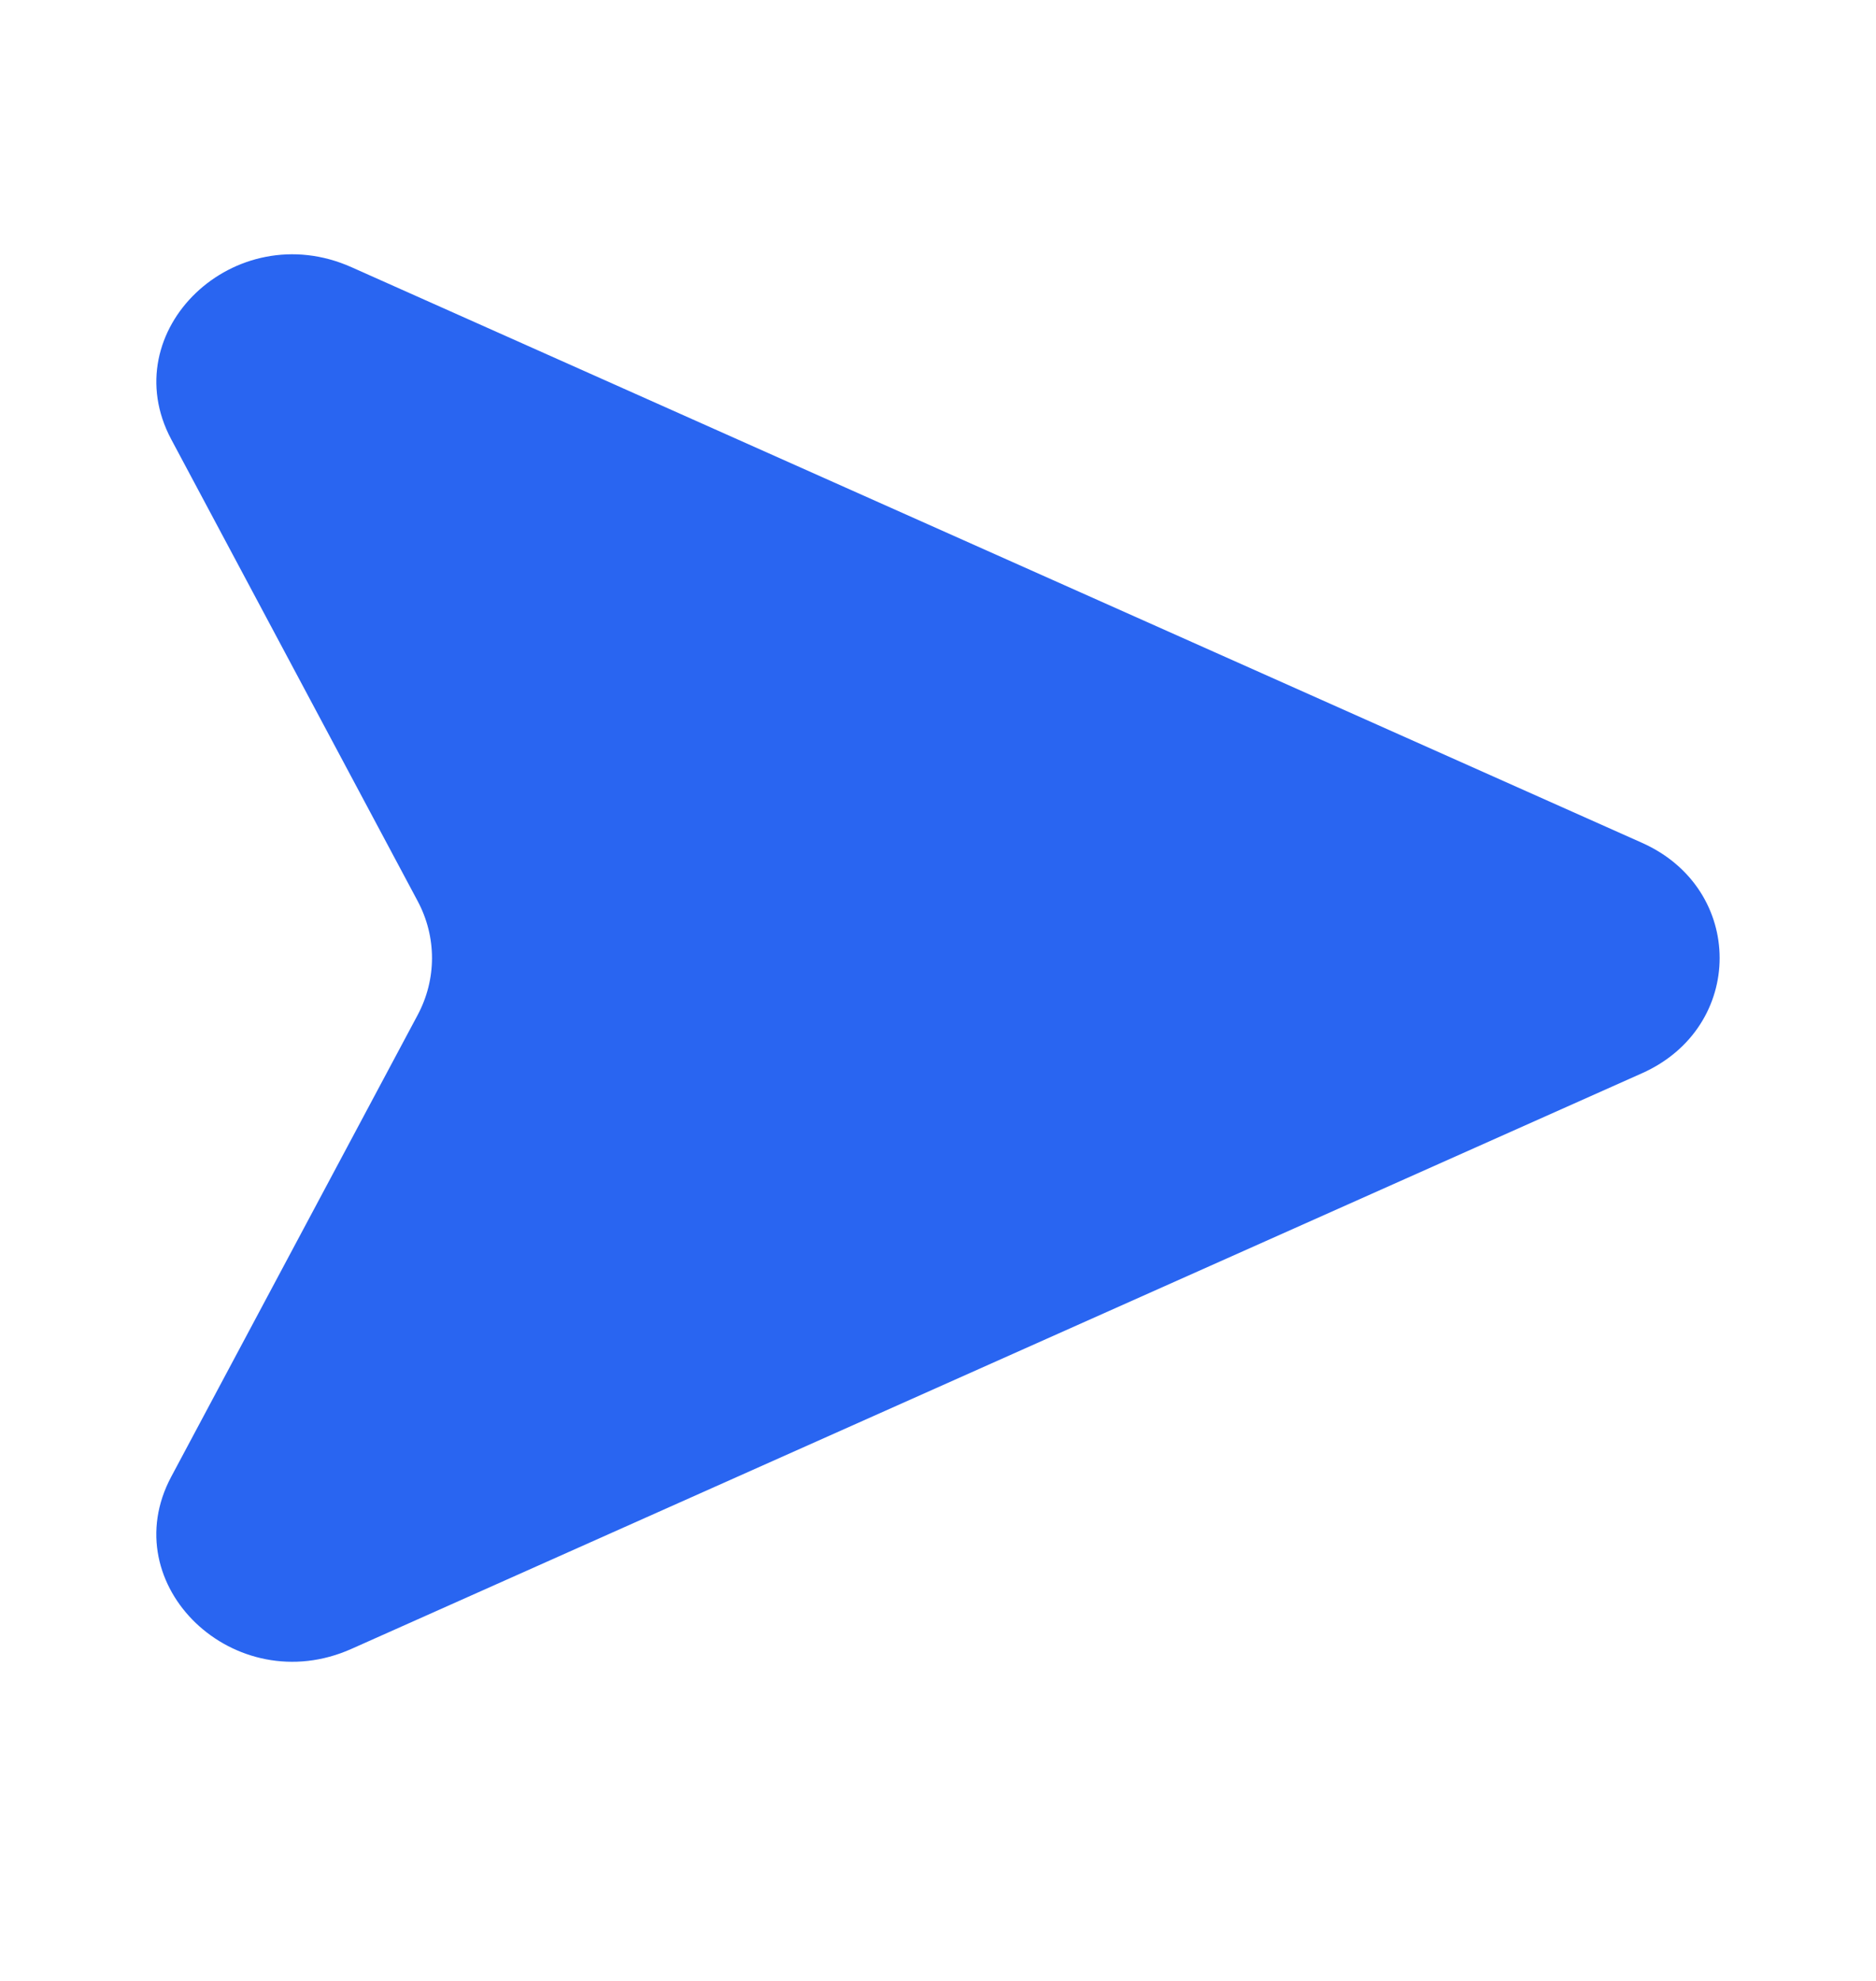 <svg width="18" height="19" viewBox="0 0 18 19" fill="none" xmlns="http://www.w3.org/2000/svg">
<path d="M3.373 2.563L15.755 8.084C16.748 8.527 16.748 9.851 15.755 10.294L3.373 15.815C2.252 16.316 1.087 15.205 1.643 14.164L4.007 9.736C4.191 9.392 4.191 8.986 4.007 8.642L1.643 4.214C1.088 3.173 2.251 2.062 3.373 2.563Z" fill="#2965F1"/>
</svg>
